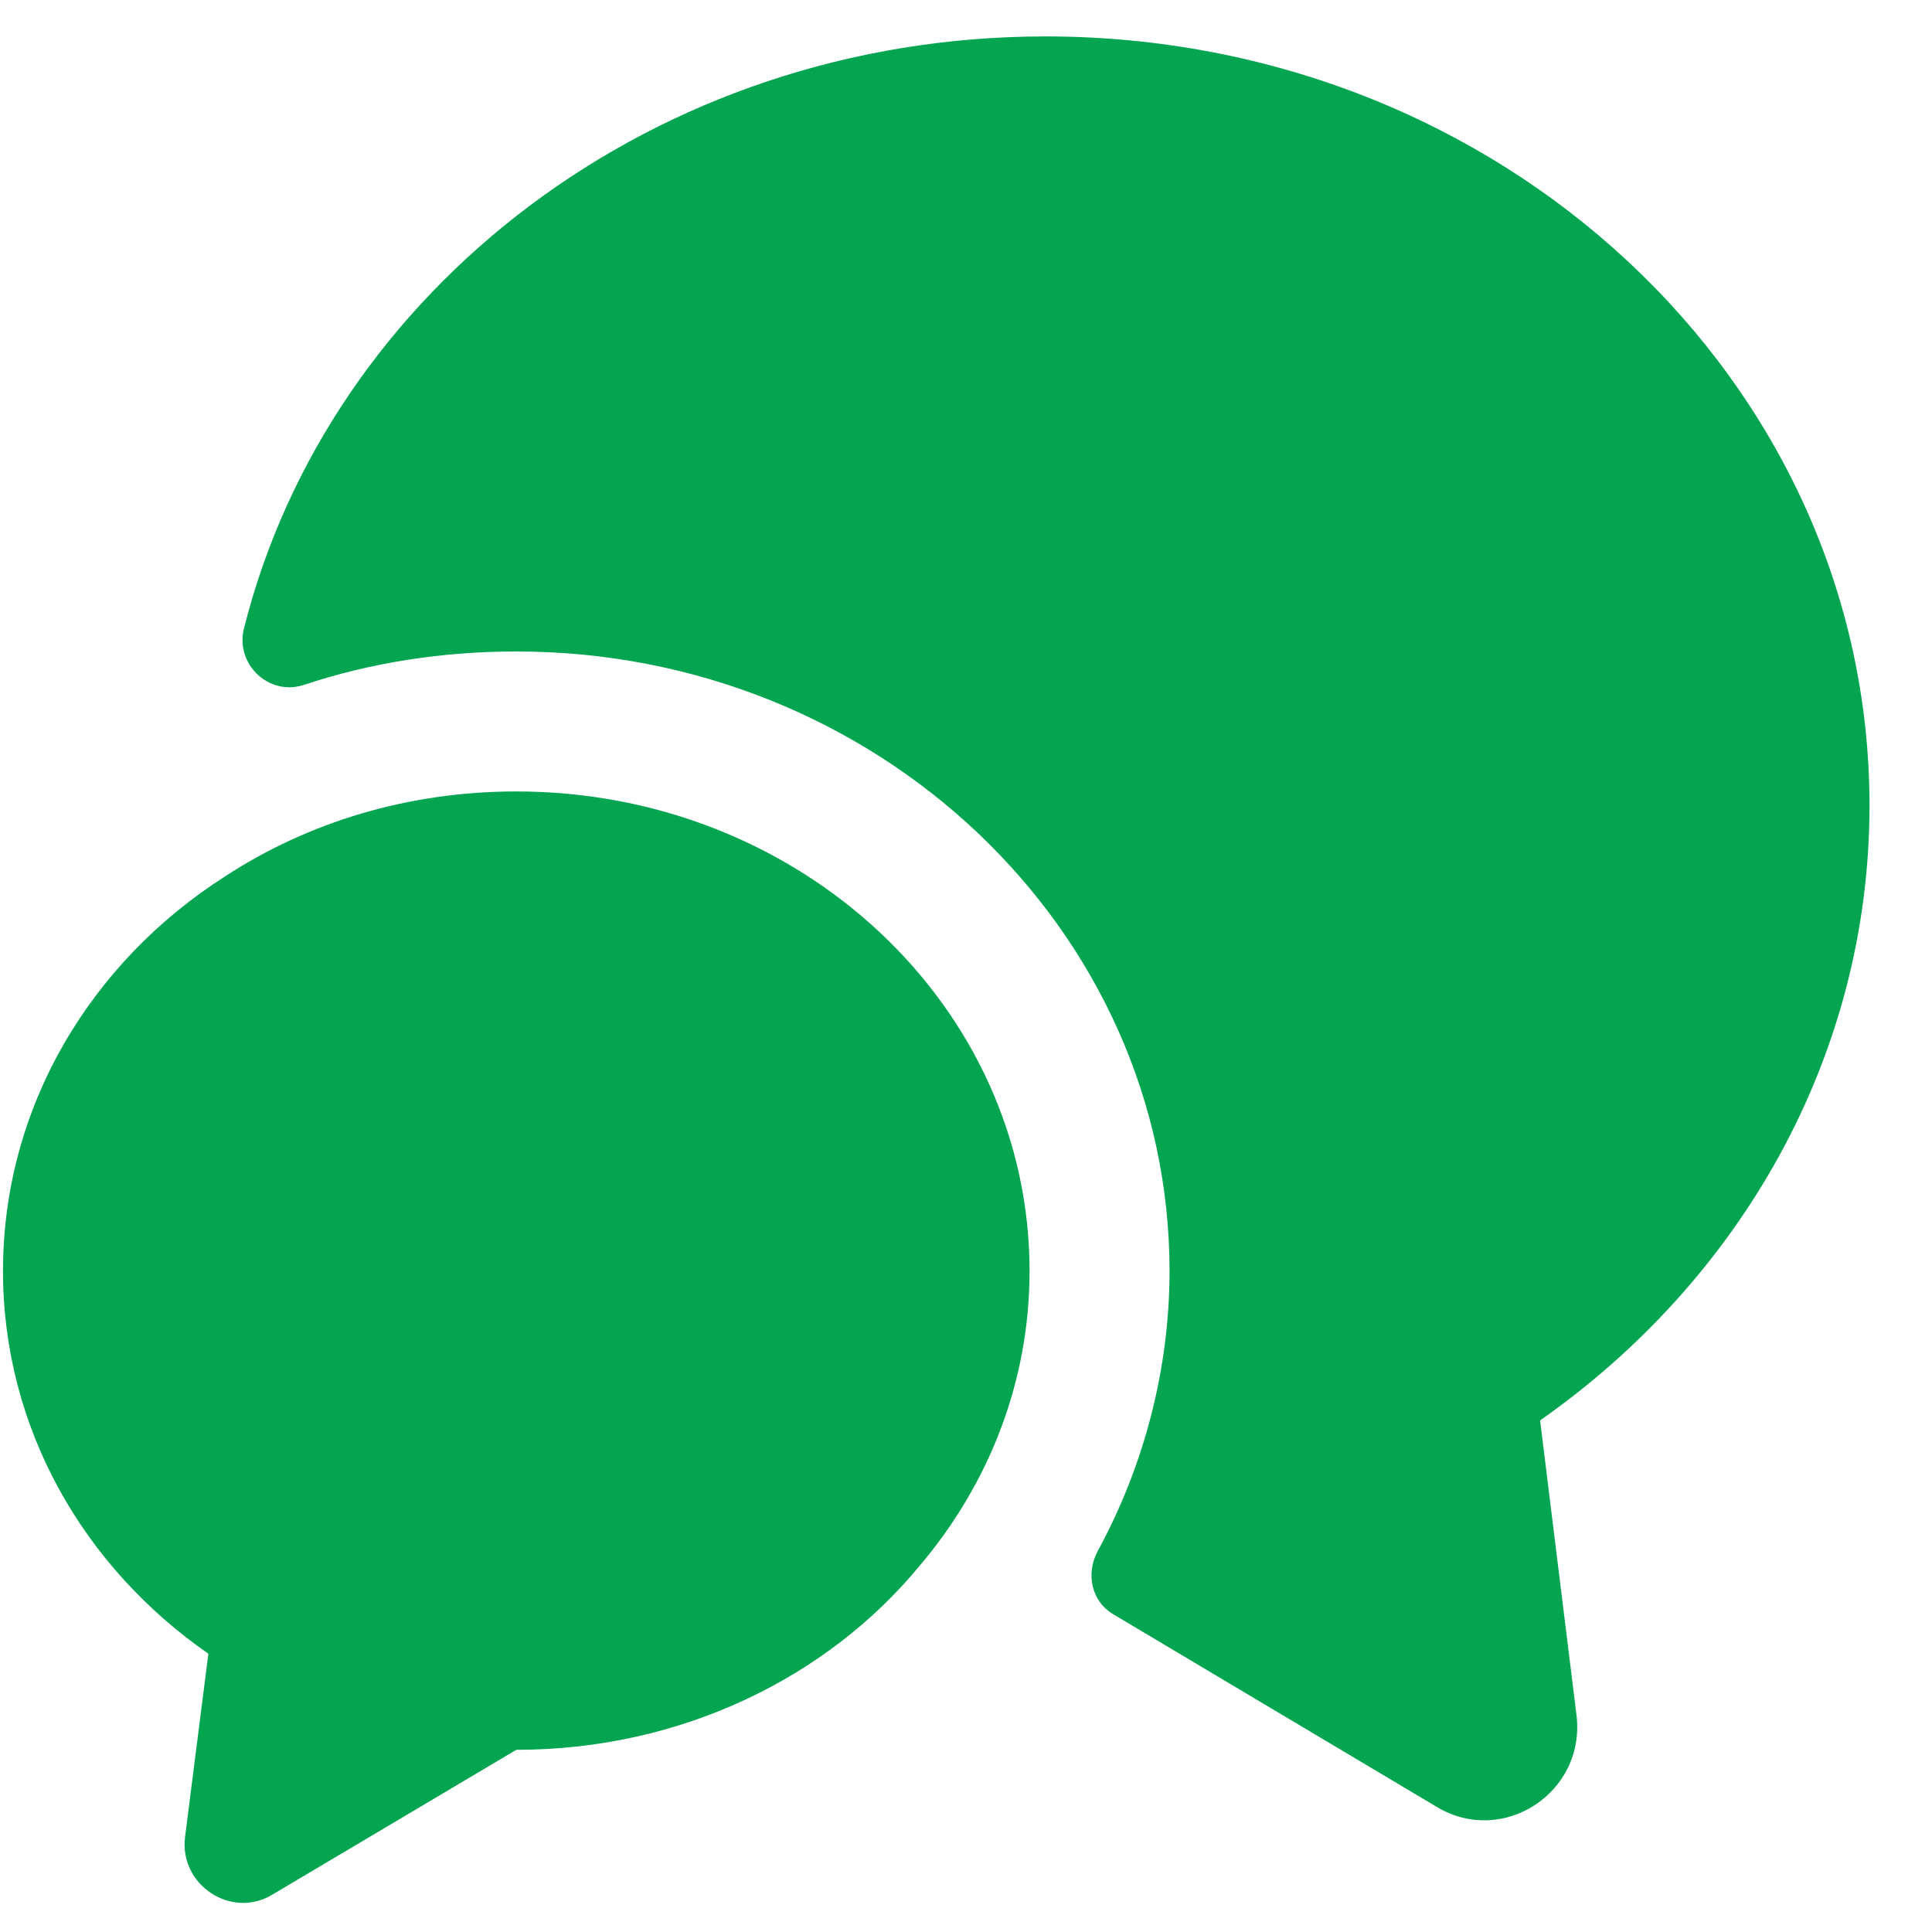 <svg width="20" height="20" viewBox="0 0 20 20" fill="none" xmlns="http://www.w3.org/2000/svg">
<path d="M15.943 14.704L16.32 17.756C16.416 18.558 15.556 19.119 14.87 18.703L11.528 16.713C11.296 16.578 11.238 16.288 11.364 16.056C11.847 15.168 12.107 14.163 12.107 13.158C12.107 9.622 9.074 6.744 5.345 6.744C4.582 6.744 3.838 6.859 3.143 7.091C2.785 7.207 2.437 6.879 2.524 6.512C3.403 2.995 6.785 0.377 10.823 0.377C15.537 0.377 19.353 3.942 19.353 8.338C19.353 10.946 18.01 13.255 15.943 14.704Z" fill="#04a551"/>
<path d="M10.658 13.158C10.658 14.308 10.233 15.37 9.518 16.211C8.562 17.37 7.045 18.114 5.345 18.114L2.823 19.611C2.398 19.872 1.857 19.515 1.915 19.022L2.157 17.119C0.862 16.221 0.031 14.781 0.031 13.158C0.031 11.458 0.939 9.961 2.33 9.072C3.19 8.511 4.224 8.193 5.345 8.193C8.281 8.193 10.658 10.415 10.658 13.158Z" fill="#04a551"/>
</svg>
